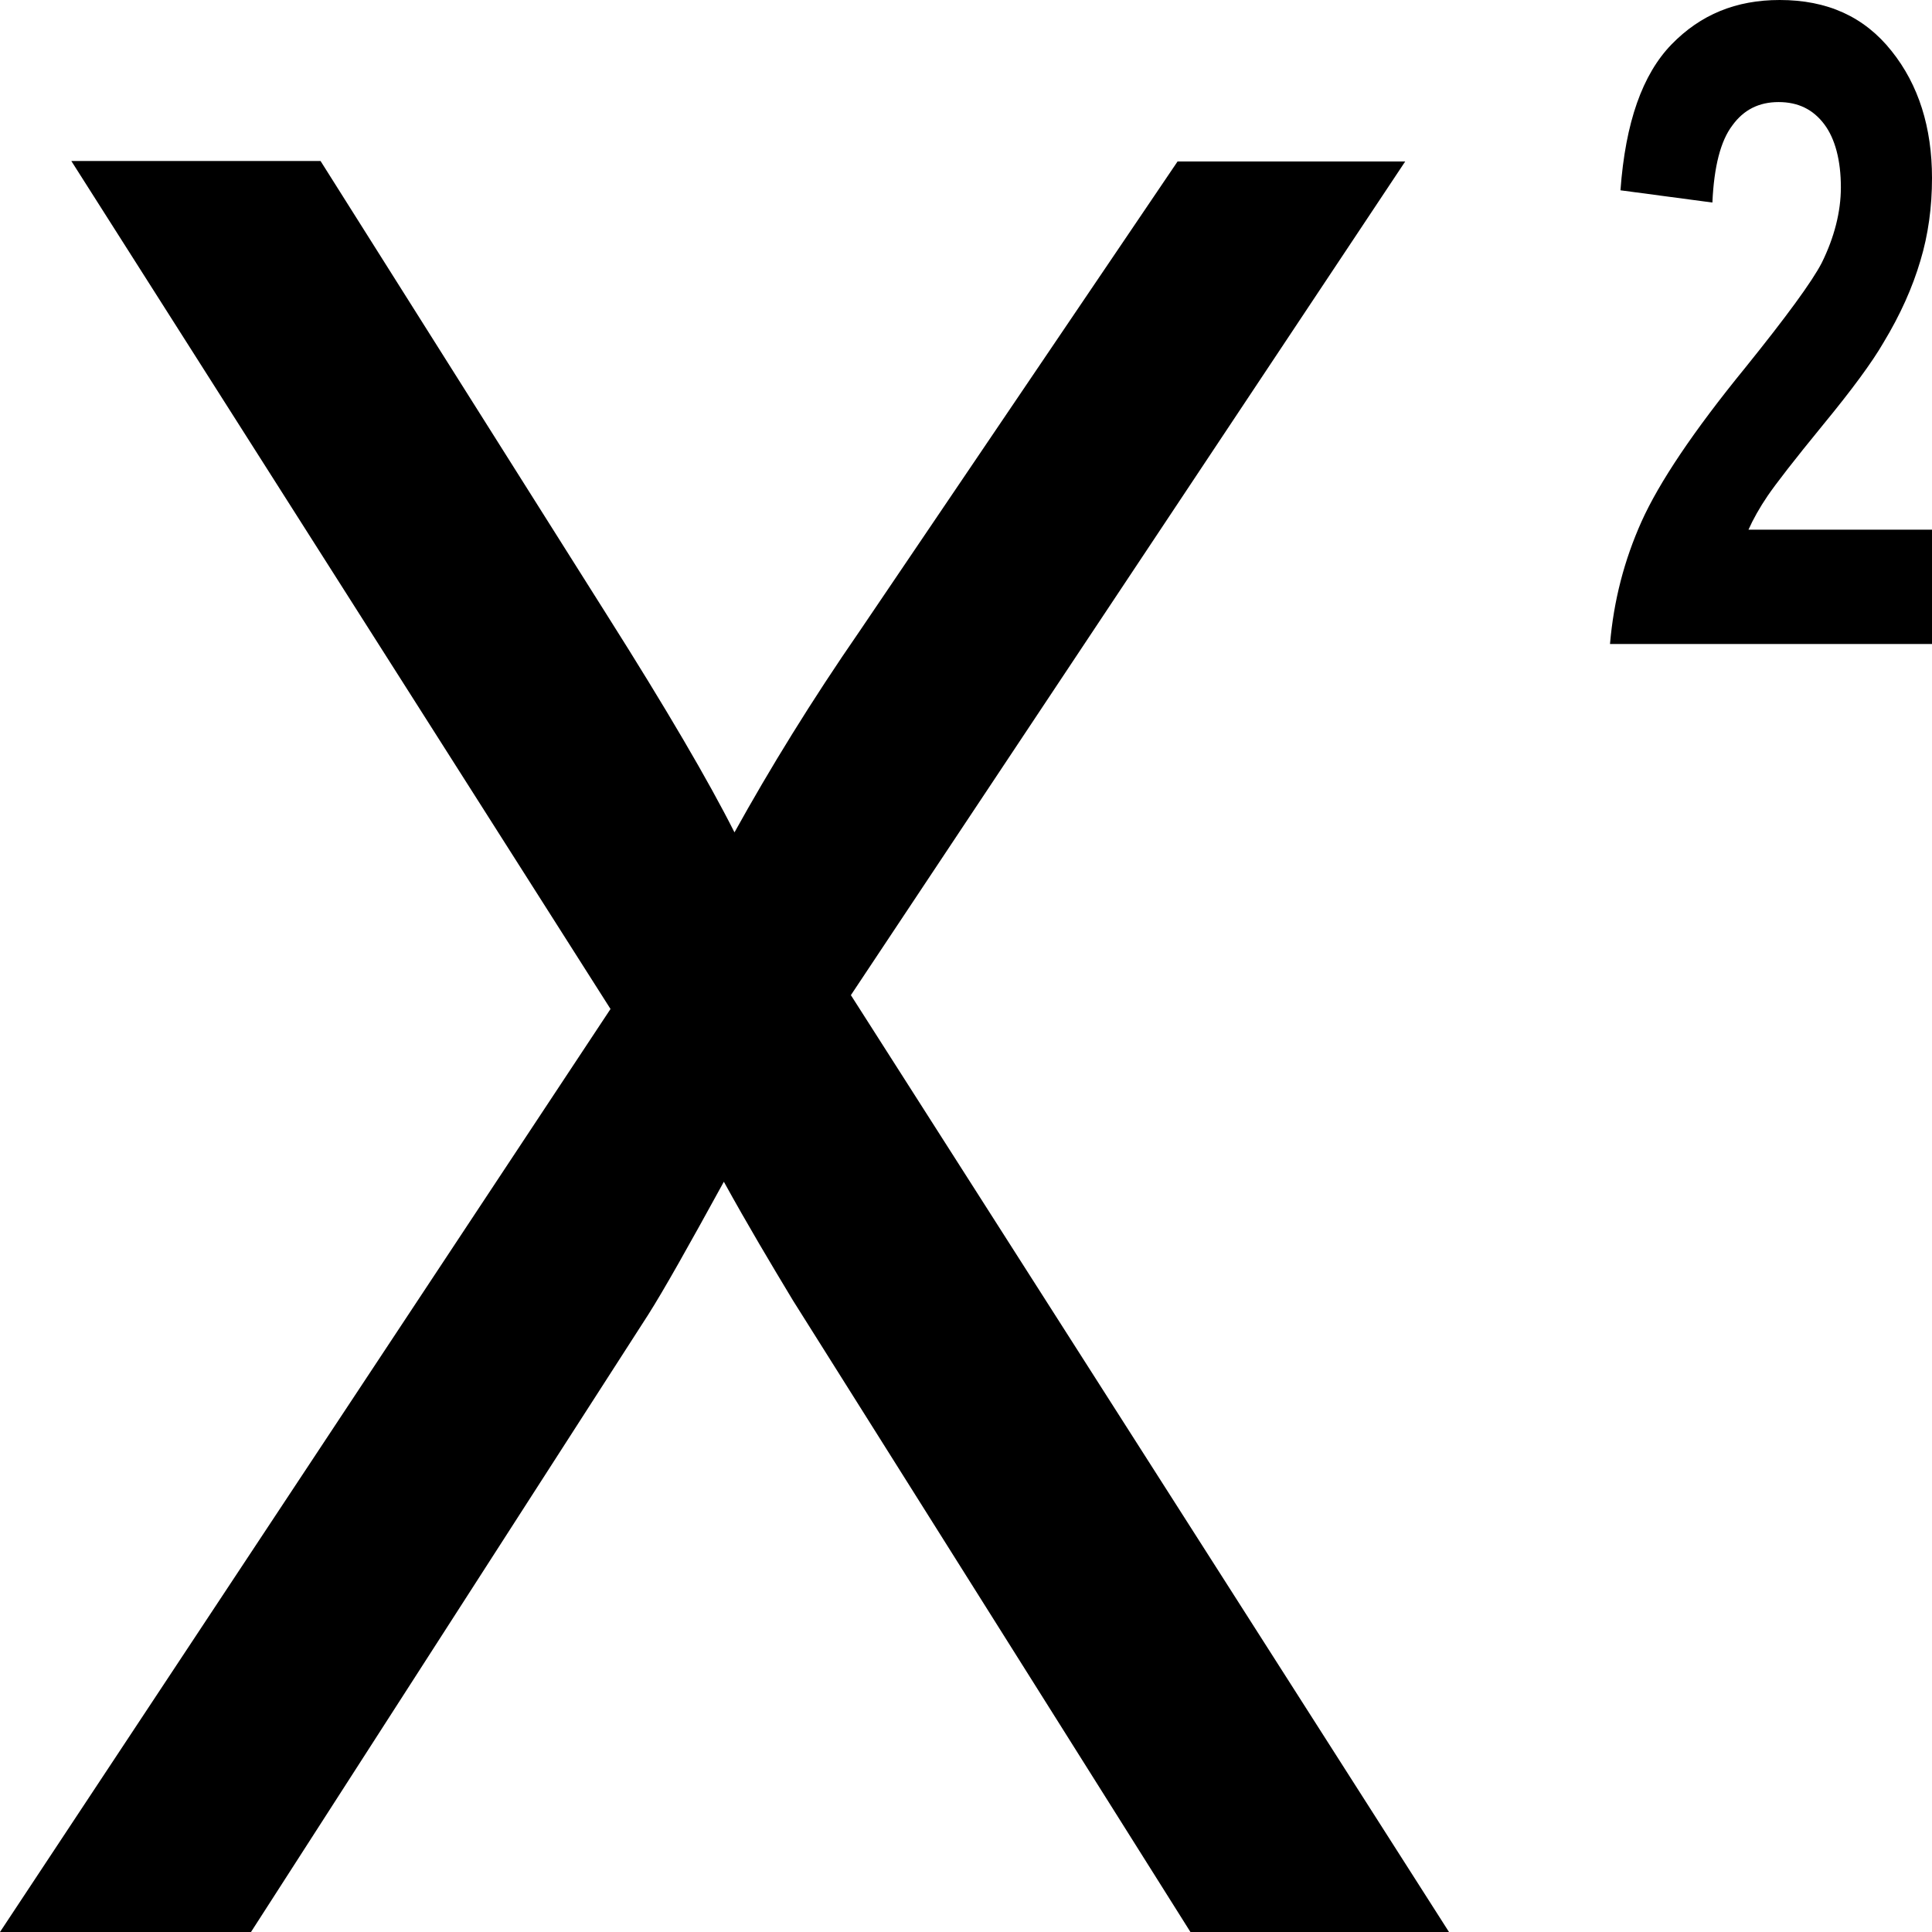 <?xml version="1.0" encoding="UTF-8"?>
<svg width="12px" height="12px" viewBox="0 0 12 12" version="1.1" xmlns="http://www.w3.org/2000/svg" xmlns:xlink="http://www.w3.org/1999/xlink">
    <!-- Generator: Sketch 53.2 (72643) - https://sketchapp.com -->
    <title>shangbiao copy 2</title>
    <desc>Created with Sketch.</desc>
    <g id="dianzibignli" stroke="none" stroke-width="1" fill="none" fill-rule="evenodd">
        <g id="shangbiao-copy-2" fill="#000000">
            <path d="M8.728,1.003 L7.314,1.003 L5.34,3.919 C5.04,4.353 4.782,4.773 4.562,5.17 C4.402,4.853 4.141,4.406 3.77,3.82 L1.991,1 L0.443,1 L3.792,6.267 L0,12 L1.559,12 L4.026,8.166 C4.122,8.015 4.276,7.741 4.496,7.34 C4.642,7.605 4.787,7.848 4.925,8.077 L7.394,12 L9,12 L5.285,6.181 L8.728,1.003 Z" id="Fill-1"></path>
            <path d="M10.979,3.08 C11.028,3.008 11.142,2.86 11.323,2.639 C11.504,2.419 11.628,2.25 11.698,2.129 C11.804,1.954 11.879,1.785 11.928,1.619 C11.977,1.457 12,1.285 12,1.106 C12,0.792 11.917,0.527 11.749,0.317 C11.579,0.103 11.349,0 11.054,0 C10.783,0 10.563,0.09 10.382,0.276 C10.202,0.462 10.096,0.758 10.065,1.182 L10.636,1.258 C10.646,1.034 10.687,0.875 10.76,0.779 C10.83,0.682 10.925,0.634 11.047,0.634 C11.168,0.634 11.261,0.679 11.331,0.772 C11.398,0.861 11.434,0.996 11.434,1.164 C11.434,1.316 11.393,1.475 11.315,1.633 C11.256,1.747 11.098,1.964 10.84,2.284 C10.517,2.68 10.305,2.997 10.196,3.239 C10.088,3.48 10.023,3.731 10,4 L12,4 L12,3.29 L10.86,3.29 C10.889,3.225 10.93,3.152 10.979,3.08 Z" id="Fill-2"></path>
        </g>
    </g>
</svg>